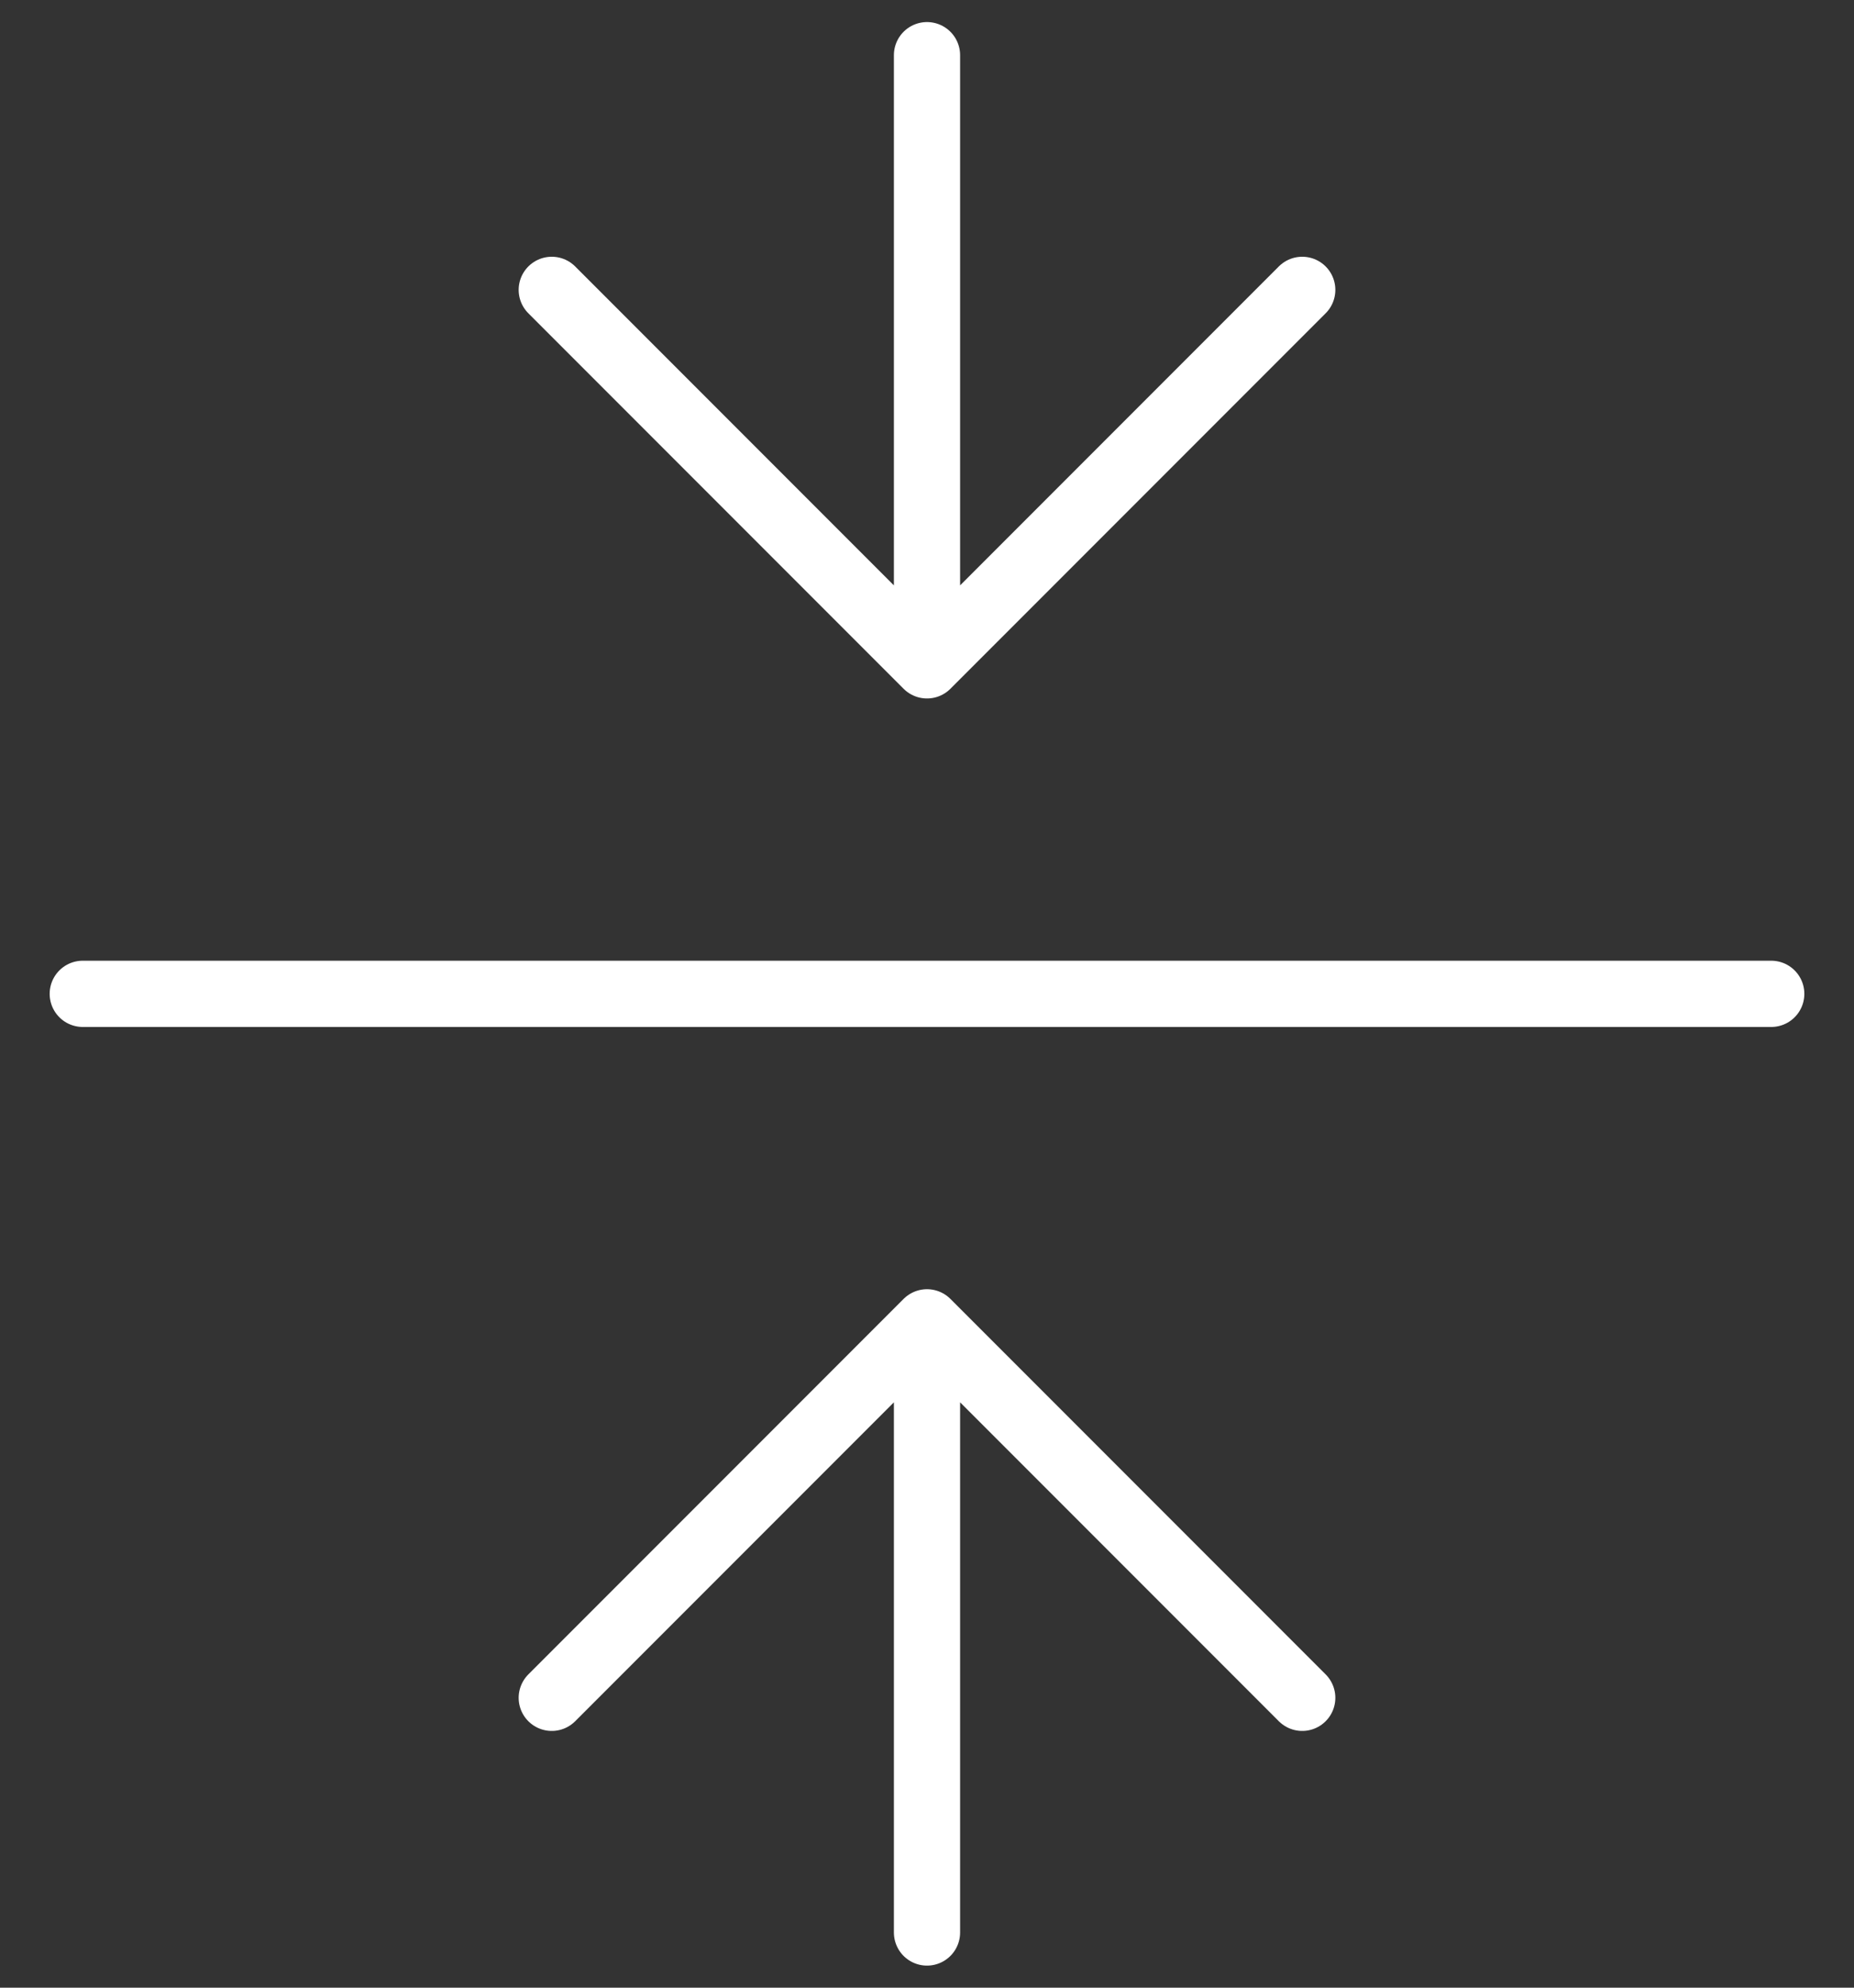 <svg width="28" height="30" viewBox="0 0 28 30" fill="none" xmlns="http://www.w3.org/2000/svg">
<rect x="0" y="0" width="28" height="30" fill="#333333" stroke="none"/>
<path d="M1.25 15H26.75M14 0.833V10.042M14 10.042L19.667 4.375M14 10.042L8.333 4.375M14 29.167V19.958M14 19.958L19.667 25.625M14 19.958L8.333 25.625" stroke="white" stroke-linecap="round" stroke-linejoin="round"/>
</svg>
